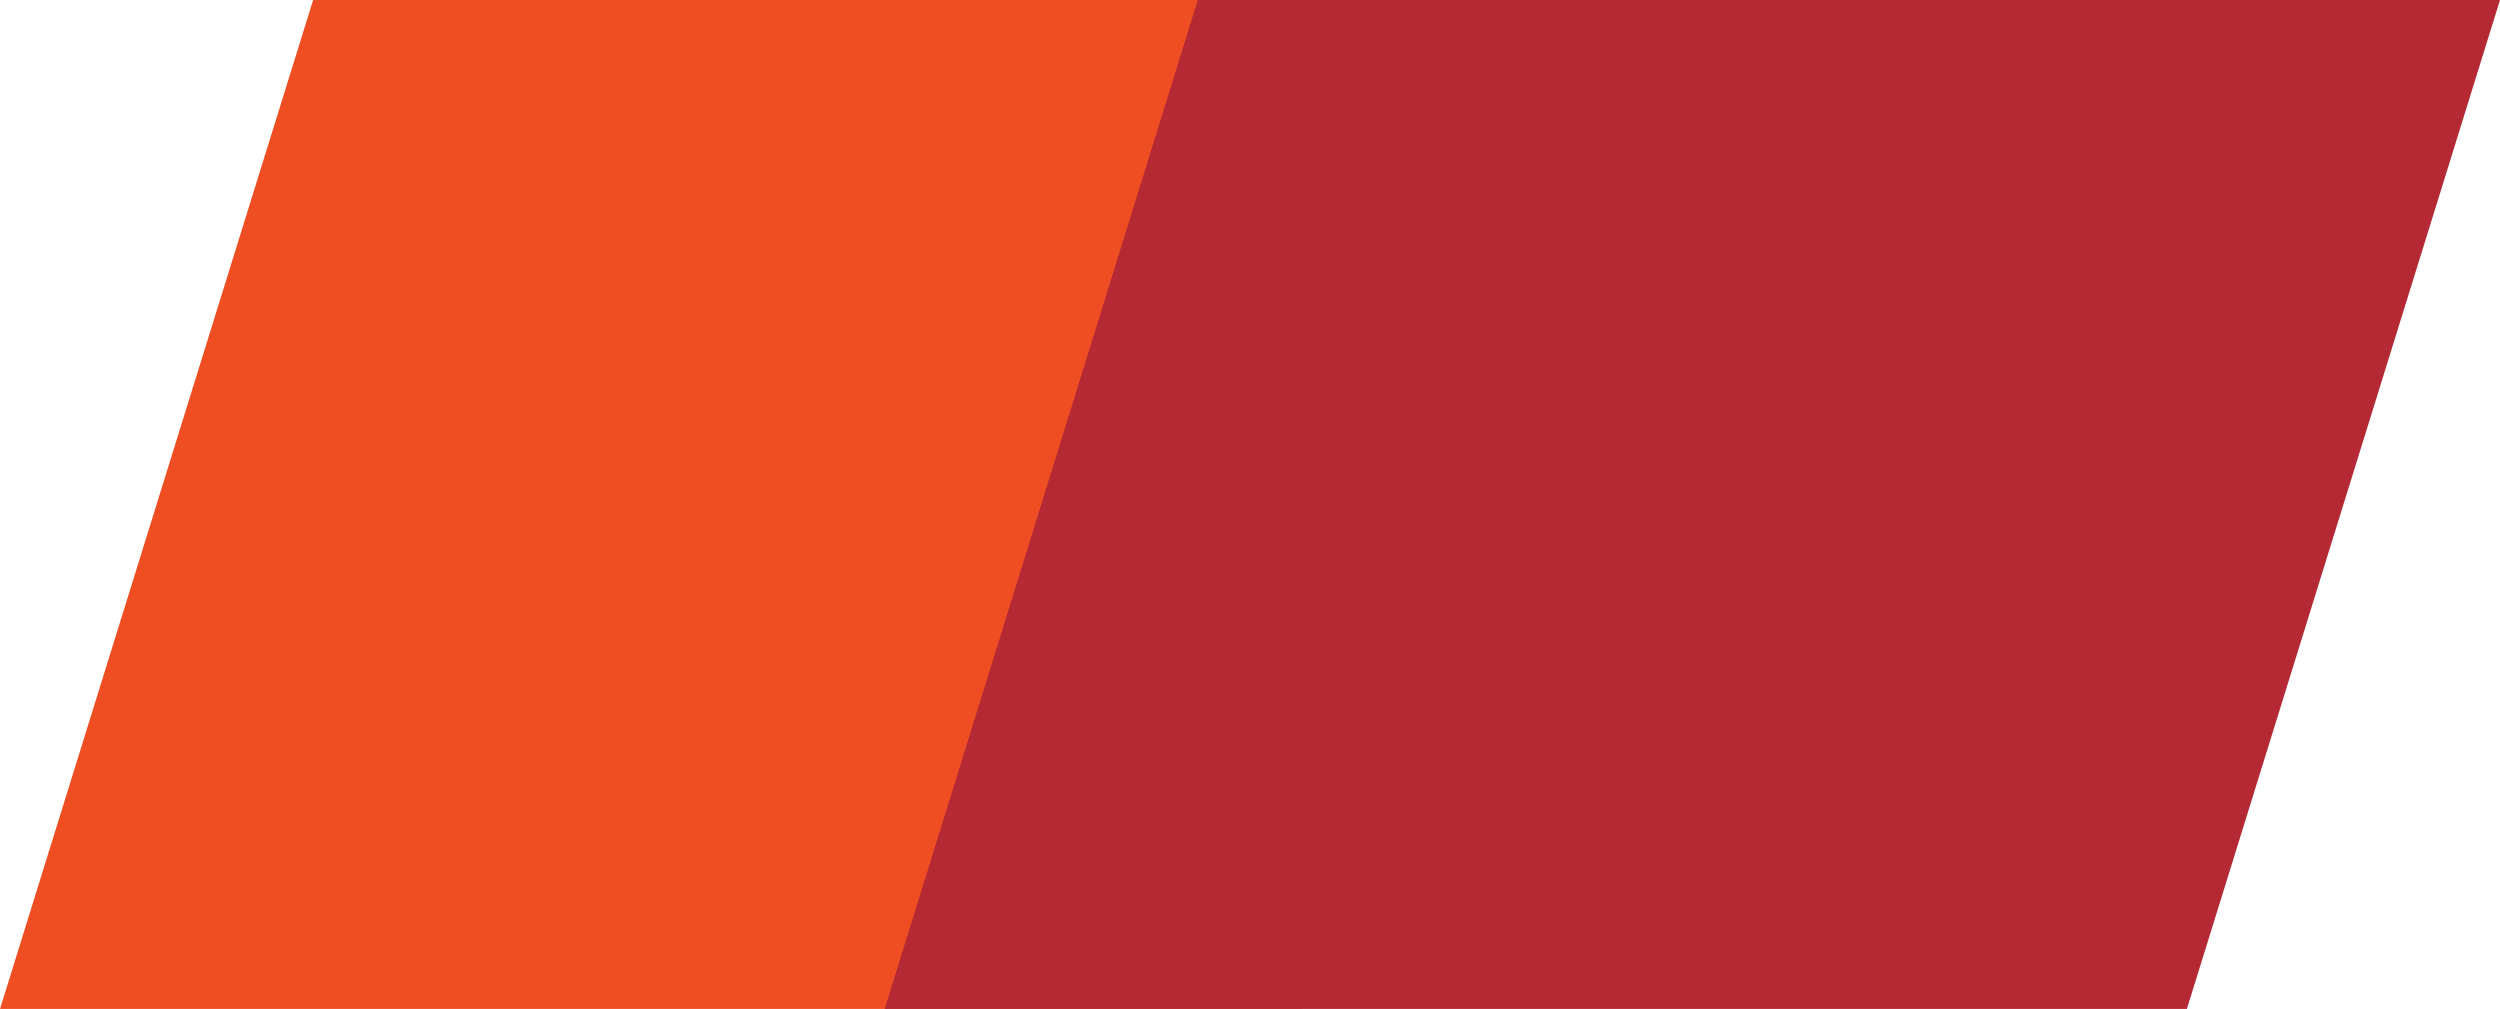 <?xml version="1.0" encoding="utf-8"?>
<!-- Generator: Adobe Illustrator 20.0.0, SVG Export Plug-In . SVG Version: 6.00 Build 0)  -->
<svg version="1.1" id="Layer_1" xmlns="http://www.w3.org/2000/svg" xmlns:xlink="http://www.w3.org/1999/xlink" x="0px" y="0px"
	 viewBox="0 0 50.3 20.3" style="enable-background:new 0 0 50.3 20.3;" xml:space="preserve">
<style type="text/css">
	.st0{fill:#EF4E23;}
	.st1{fill:#B52934;}
</style>
<g>
	<polygon class="st0" points="6.3,0 0,20.3 26.2,20.3 32.5,0 	"/>
	<polygon class="st1" points="24.1,0 17.8,20.3 44,20.3 50.3,0 	"/>
</g>
</svg>

